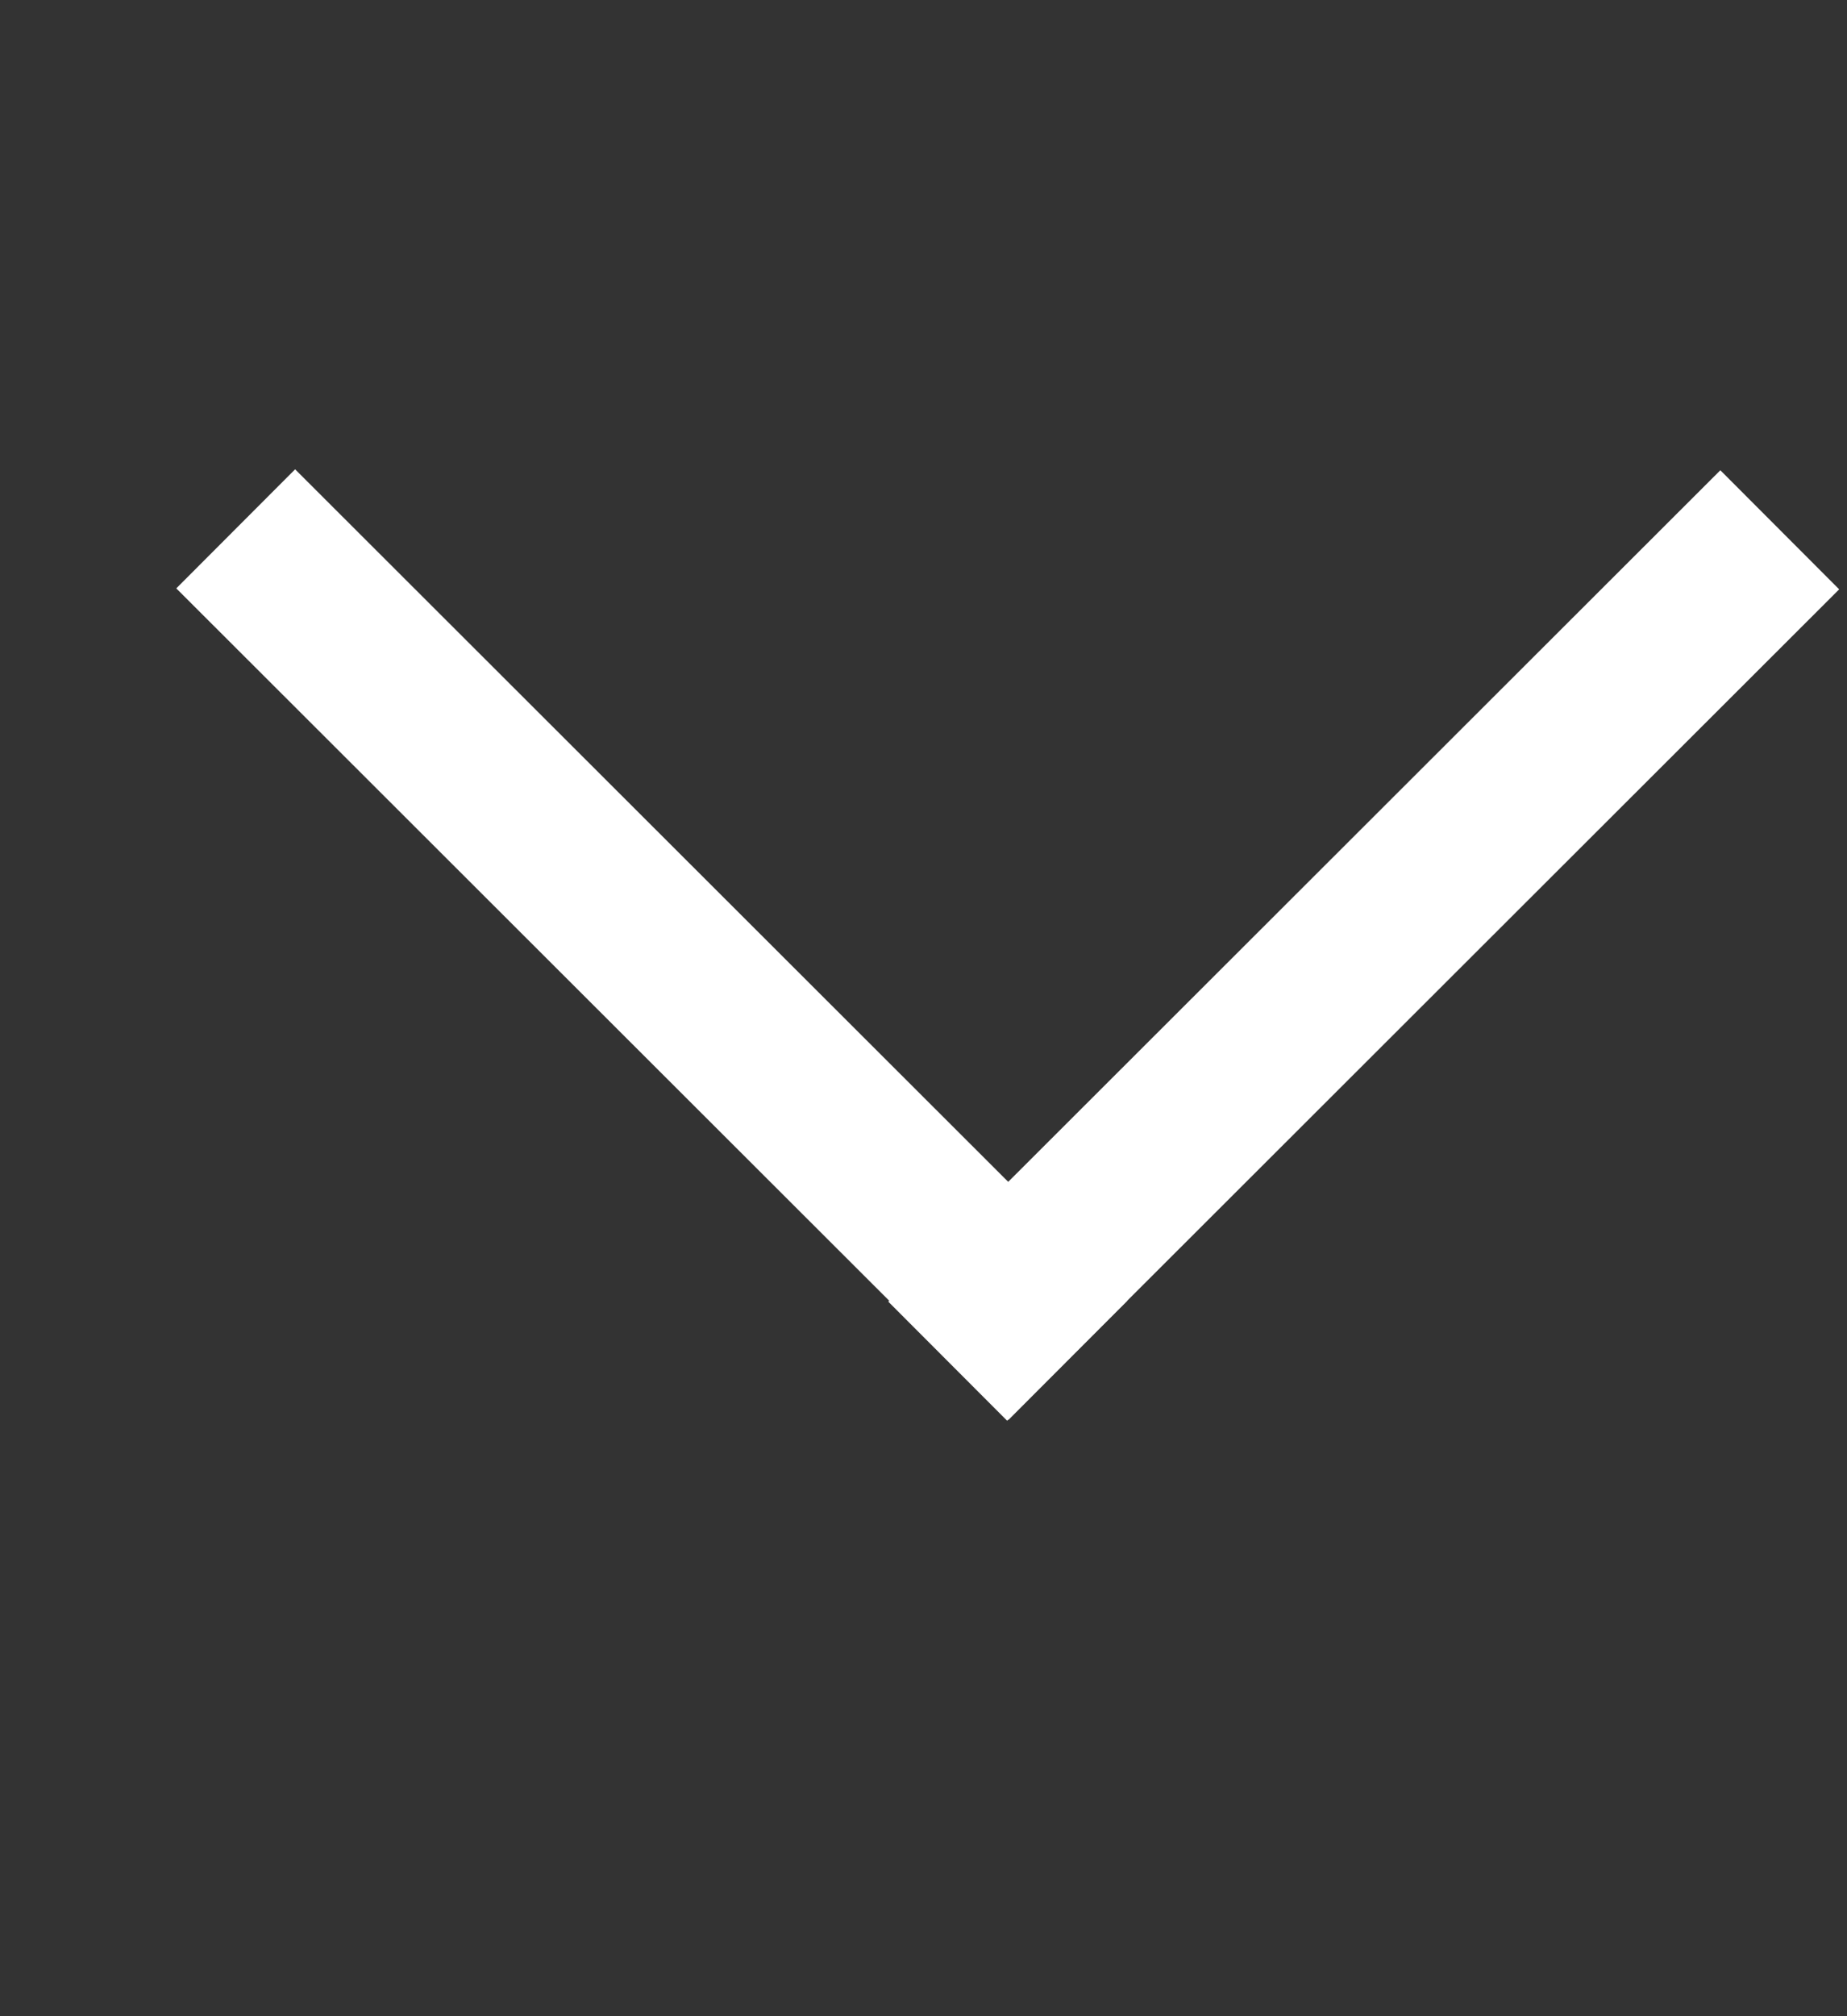 <?xml version="1.0" encoding="utf-8"?>
<!-- Generator: Adobe Illustrator 16.0.0, SVG Export Plug-In . SVG Version: 6.00 Build 0)  -->
<!DOCTYPE svg PUBLIC "-//W3C//DTD SVG 1.1//EN" "http://www.w3.org/Graphics/SVG/1.1/DTD/svg11.dtd">
<svg version="1.1" id="Layer_1" xmlns="http://www.w3.org/2000/svg" xmlns:xlink="http://www.w3.org/1999/xlink" x="0px" y="0px"
	 width="11px" height="12px" viewBox="0 0 11 12" enable-background="new 0 0 11 12" xml:space="preserve">
<rect x="0" y="0" width="11" height="12" fill="#333333" stroke="none"/>
<rect x="3.378" y="2.121" transform="matrix(0.707 -0.708 0.708 0.707 -2.84 4.394)" fill="#FFFFFF" width="1.001" height="7"/>
<rect x="7.621" y="2.122" transform="matrix(0.707 0.708 -0.708 0.707 6.36 -4.097)" fill="#FFFFFF" width="1.001" height="6.999"/>
</svg>

